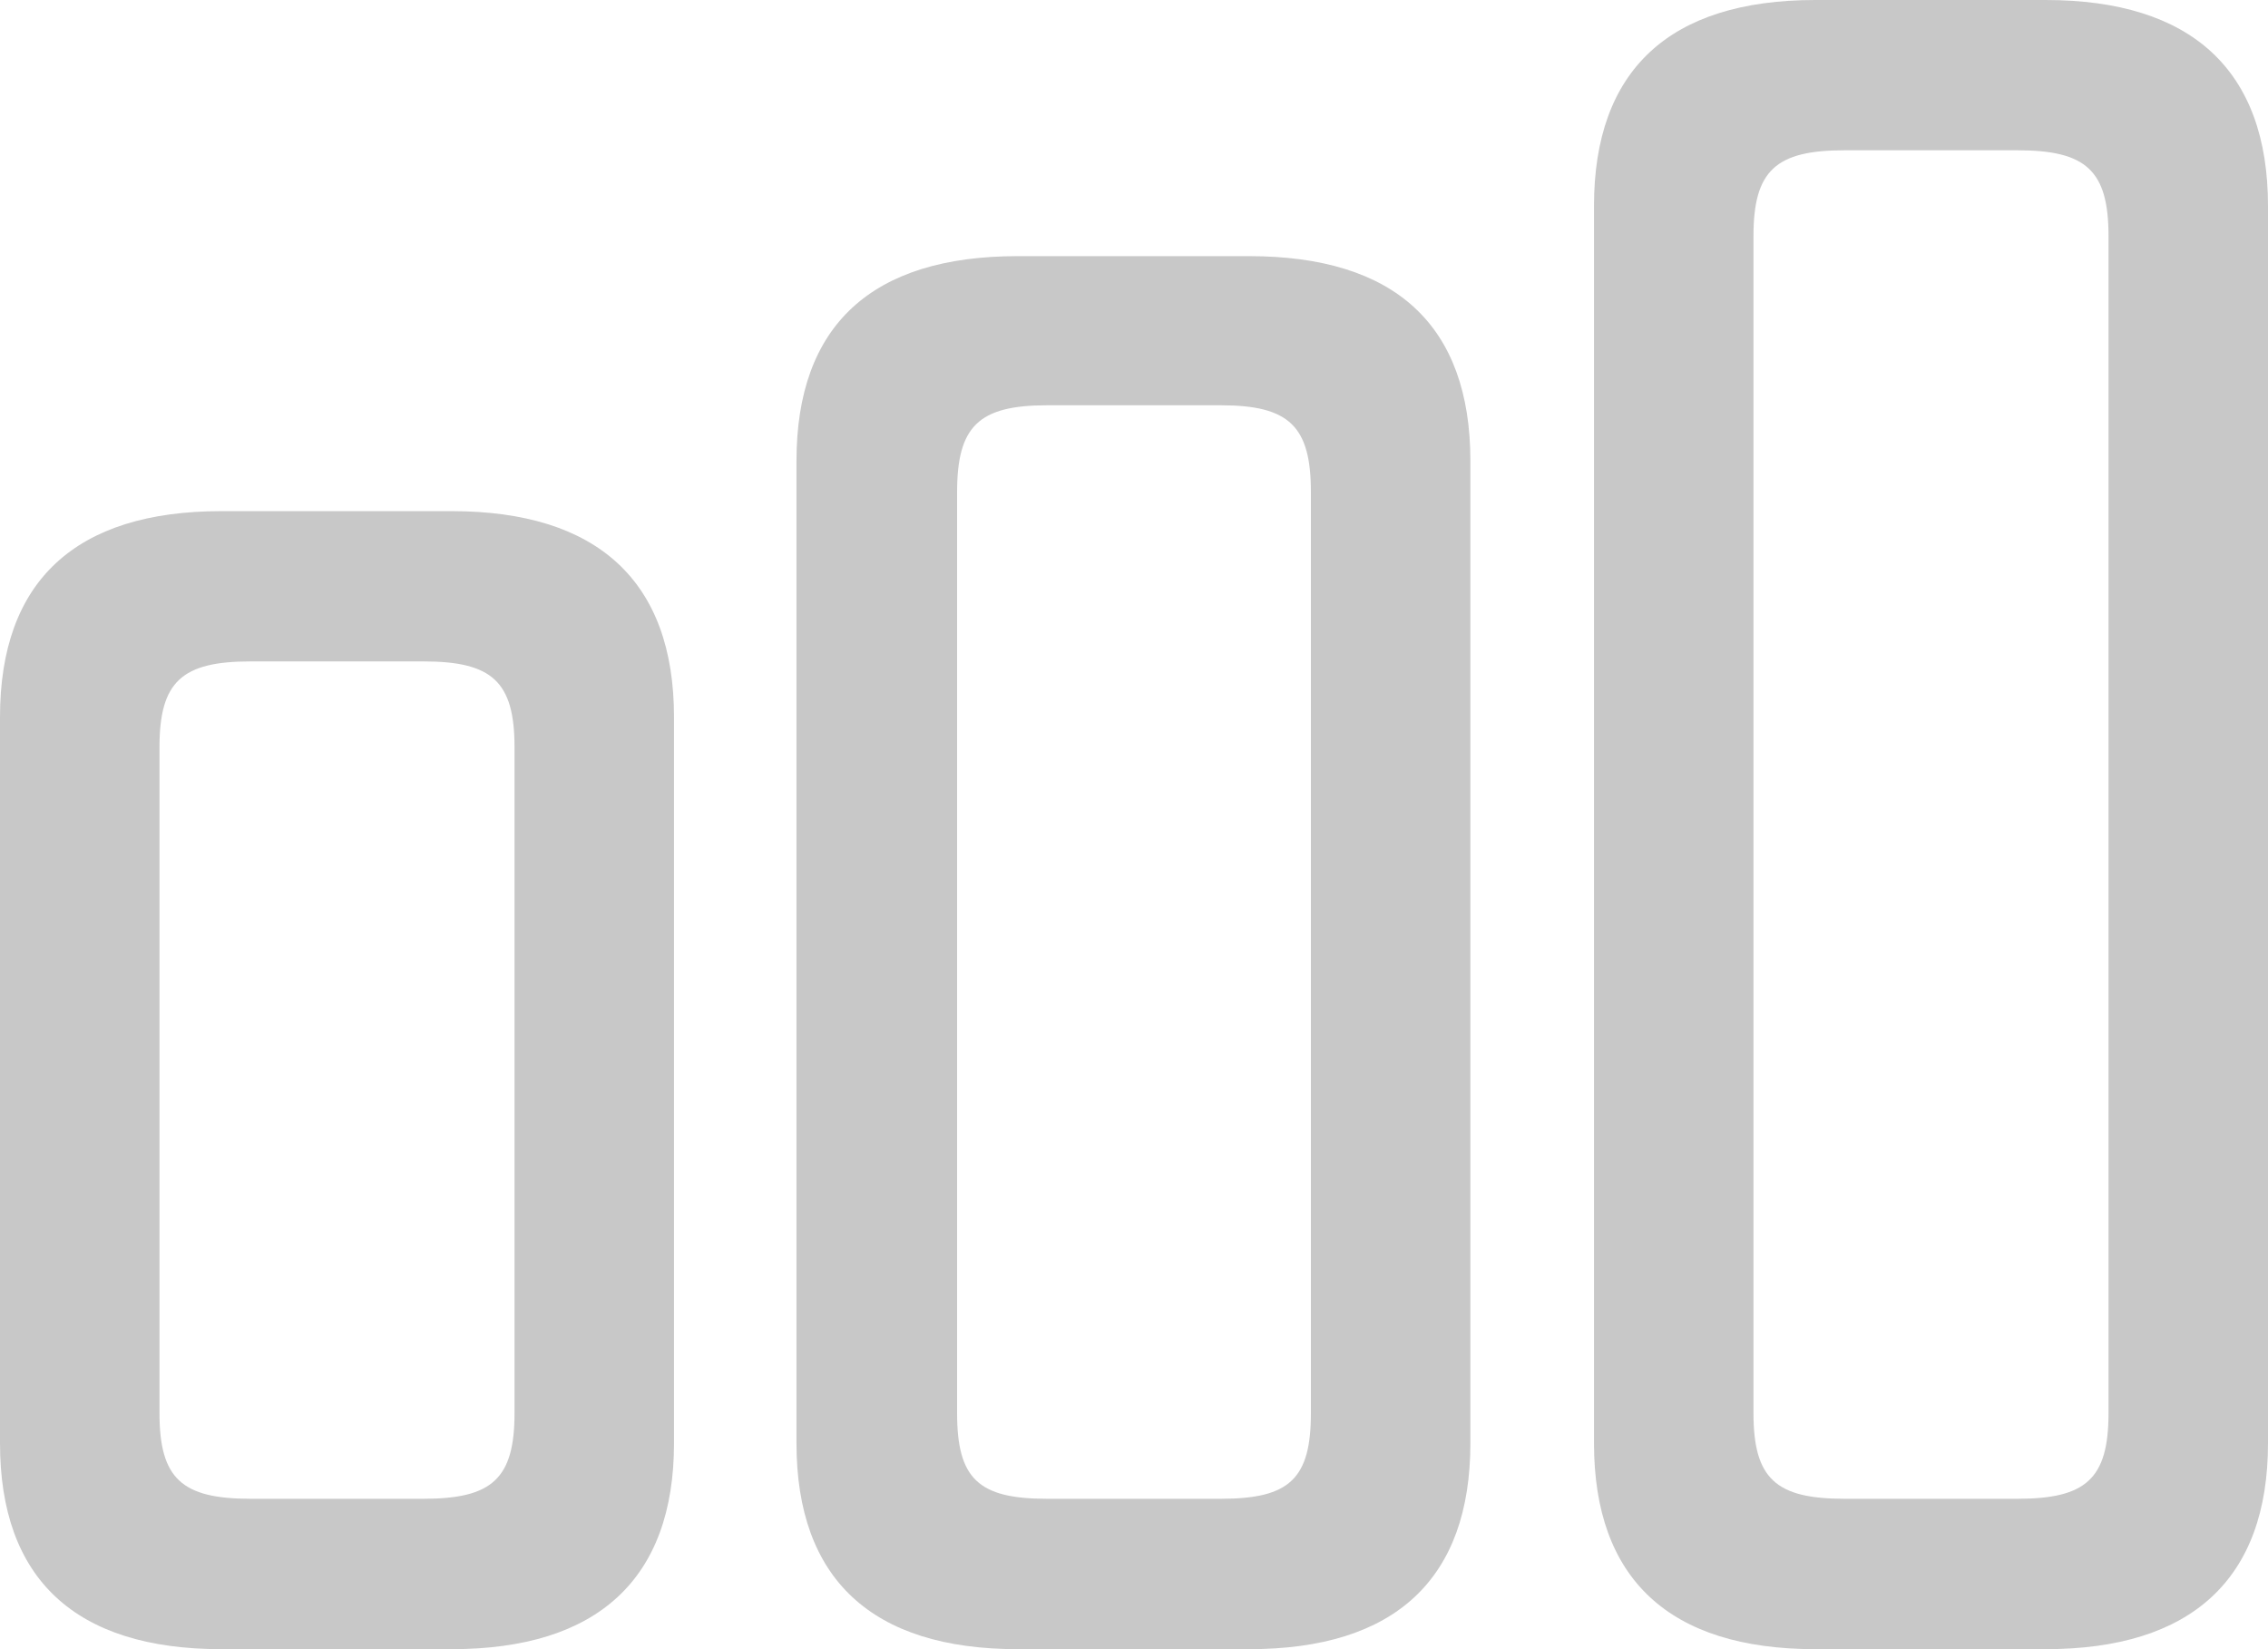 <svg width="22" height="16" viewBox="0 0 22 16" fill="none" xmlns="http://www.w3.org/2000/svg">
<path d="M2.147 16H4.38C5.797 16 6.538 15.319 6.538 14.001V6.957C6.538 5.639 5.797 4.959 4.38 4.959H2.147C0.73 4.959 0 5.639 0 6.957V14.001C0 15.319 0.73 16 2.147 16ZM2.43 14.541C1.765 14.541 1.547 14.347 1.547 13.71V7.249C1.547 6.612 1.765 6.417 2.43 6.417H4.108C4.773 6.417 4.991 6.612 4.991 7.249V13.71C4.991 14.347 4.773 14.541 4.108 14.541H2.43ZM9.872 16H12.117C13.533 16 14.263 15.319 14.263 14.001V4.473C14.263 3.155 13.533 2.485 12.117 2.485H9.872C8.456 2.485 7.726 3.155 7.726 4.473V14.001C7.726 15.319 8.456 16 9.872 16ZM10.155 14.541C9.491 14.541 9.284 14.347 9.284 13.71V4.775C9.284 4.138 9.491 3.932 10.155 3.932H11.844C12.509 3.932 12.716 4.138 12.716 4.775V13.71C12.716 14.347 12.509 14.541 11.844 14.541H10.155ZM17.609 16H19.842C21.259 16 22 15.319 22 14.001V1.999C22 0.681 21.259 0 19.842 0H17.609C16.192 0 15.462 0.681 15.462 1.999V14.001C15.462 15.319 16.192 16 17.609 16ZM17.892 14.541C17.227 14.541 17.009 14.347 17.009 13.71V2.29C17.009 1.653 17.227 1.458 17.892 1.458H19.57C20.235 1.458 20.453 1.653 20.453 2.29V13.71C20.453 14.347 20.235 14.541 19.57 14.541H17.892Z" fill="#1D1D1D" fill-opacity="0.24"/>
</svg>
